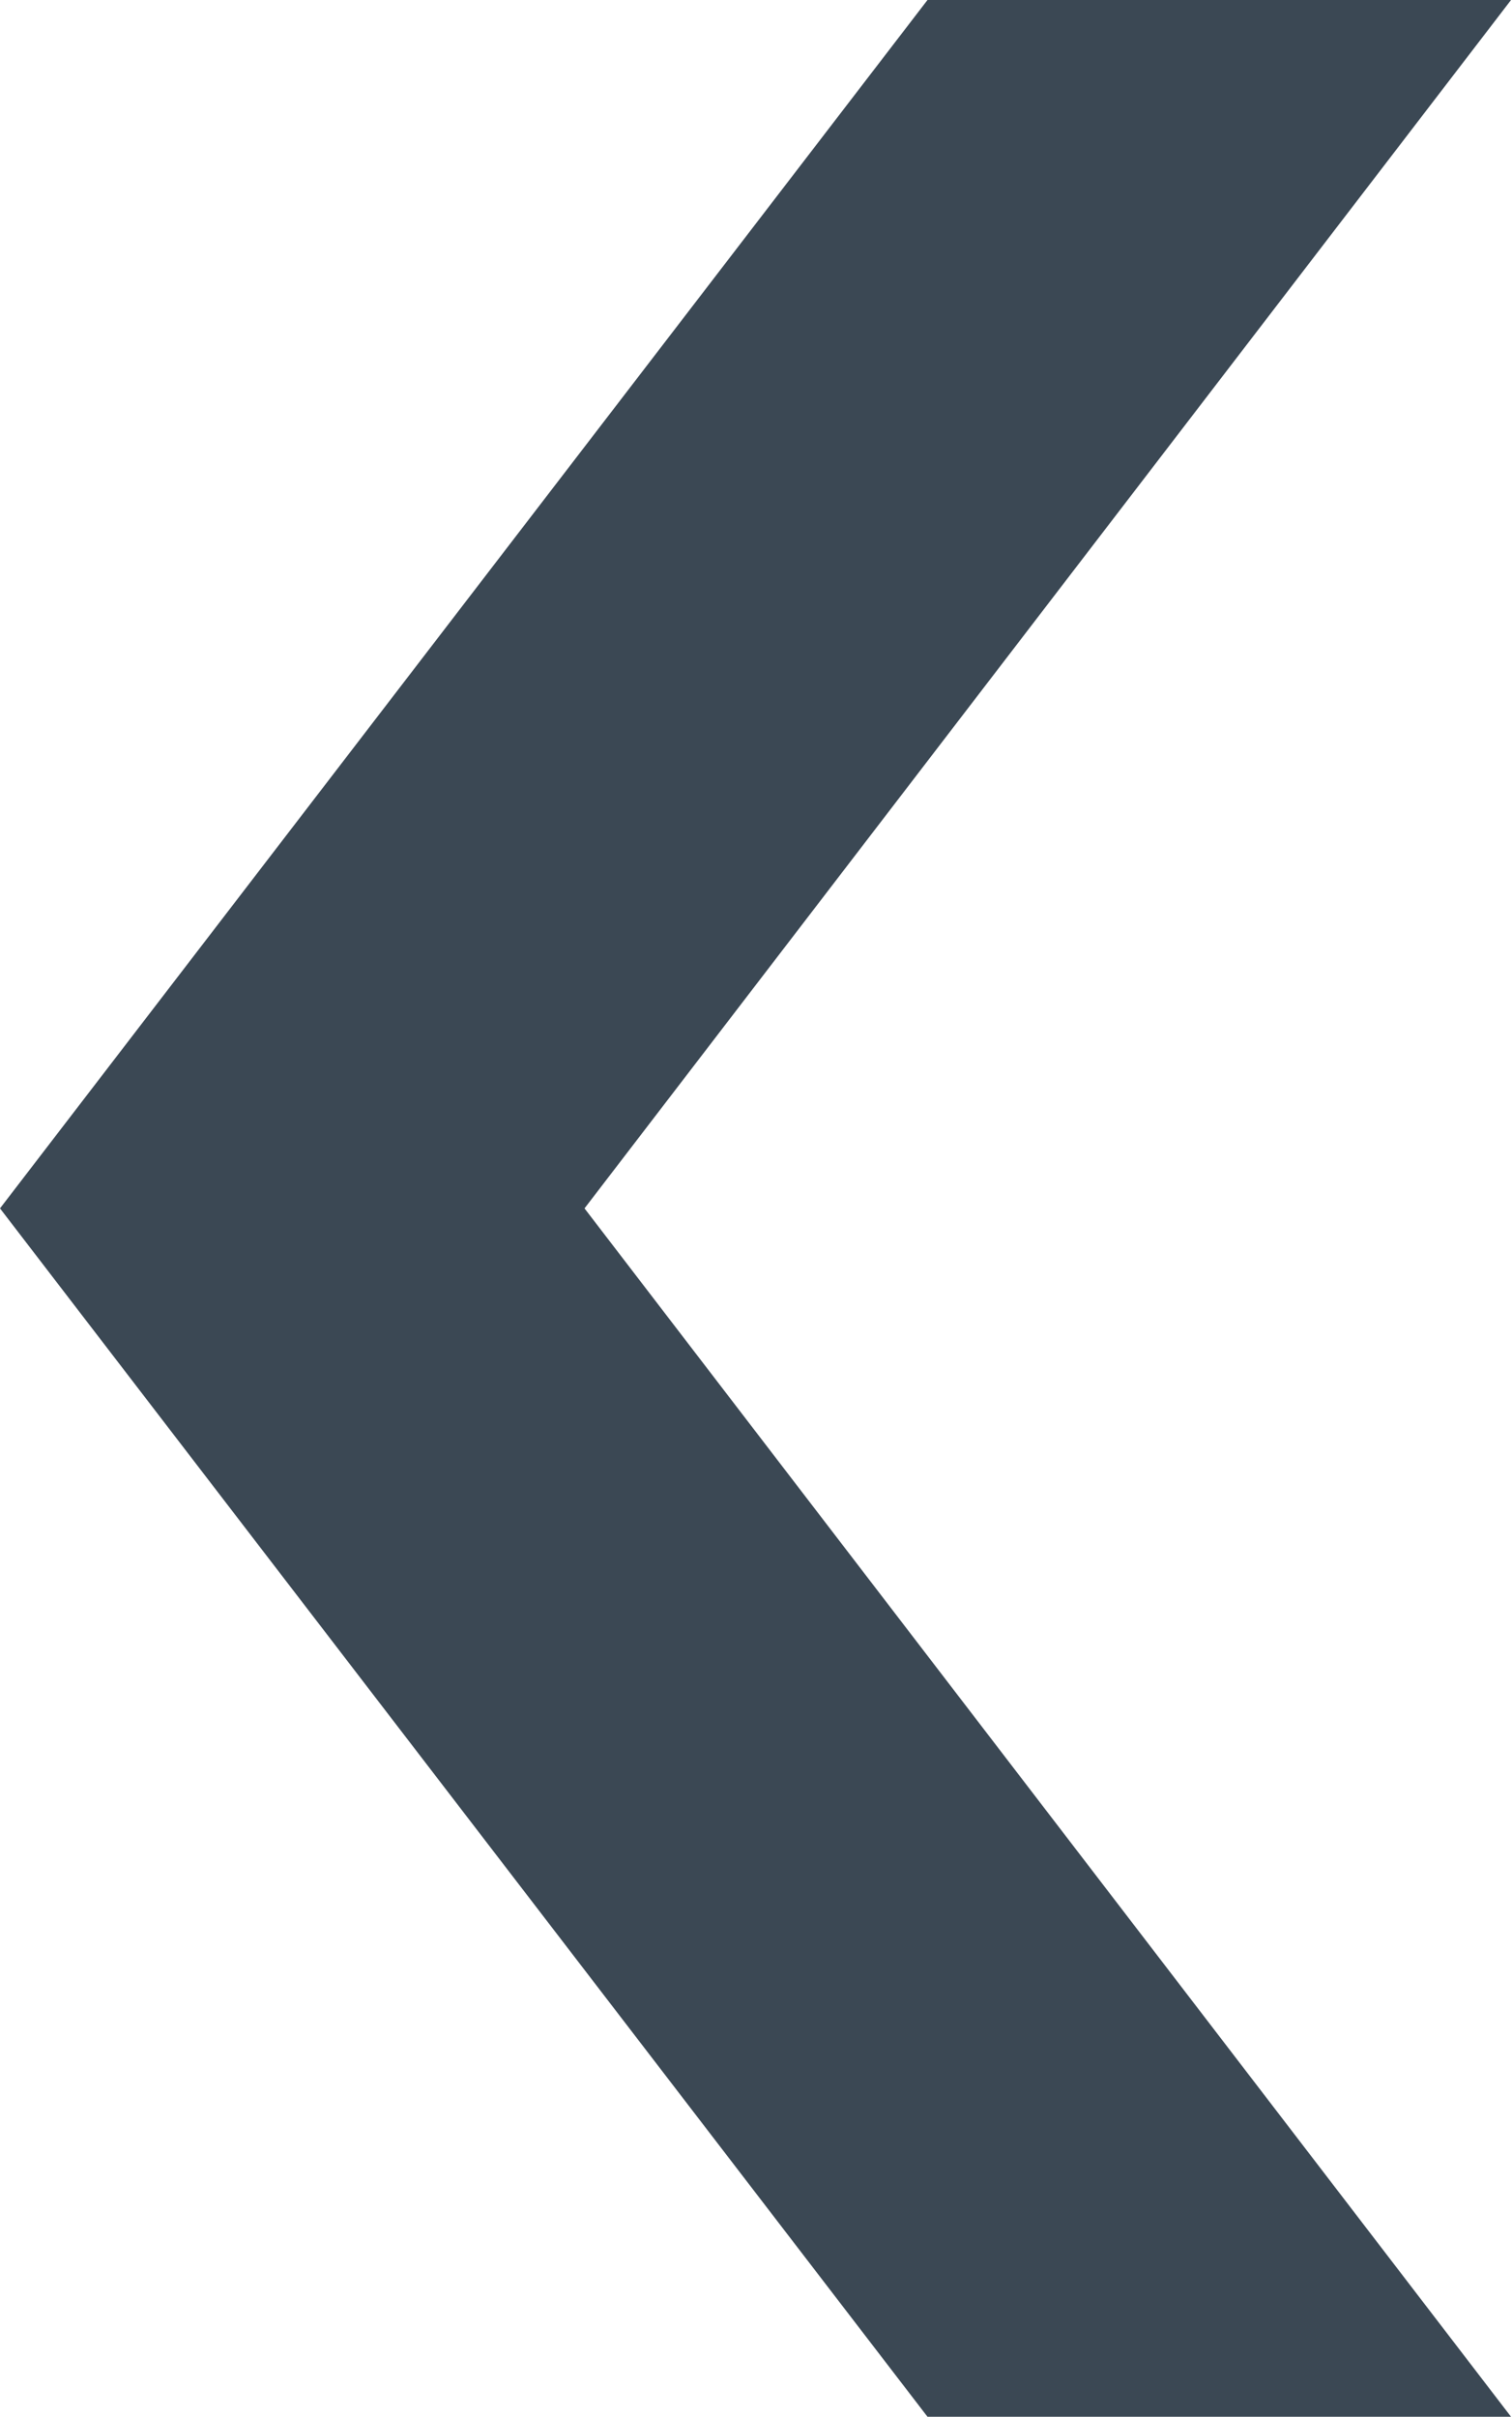<svg xmlns="http://www.w3.org/2000/svg" viewBox="0 0 15.65 25"><defs><style>.cls-1{fill:#3b4854;}</style></defs><g id="圖層_2" data-name="圖層 2"><g id="內容"><polygon class="cls-1" points="15.64 25 9.6 25 0 12.5 9.6 0 15.64 0 6.05 12.5 15.64 25"/></g></g></svg>